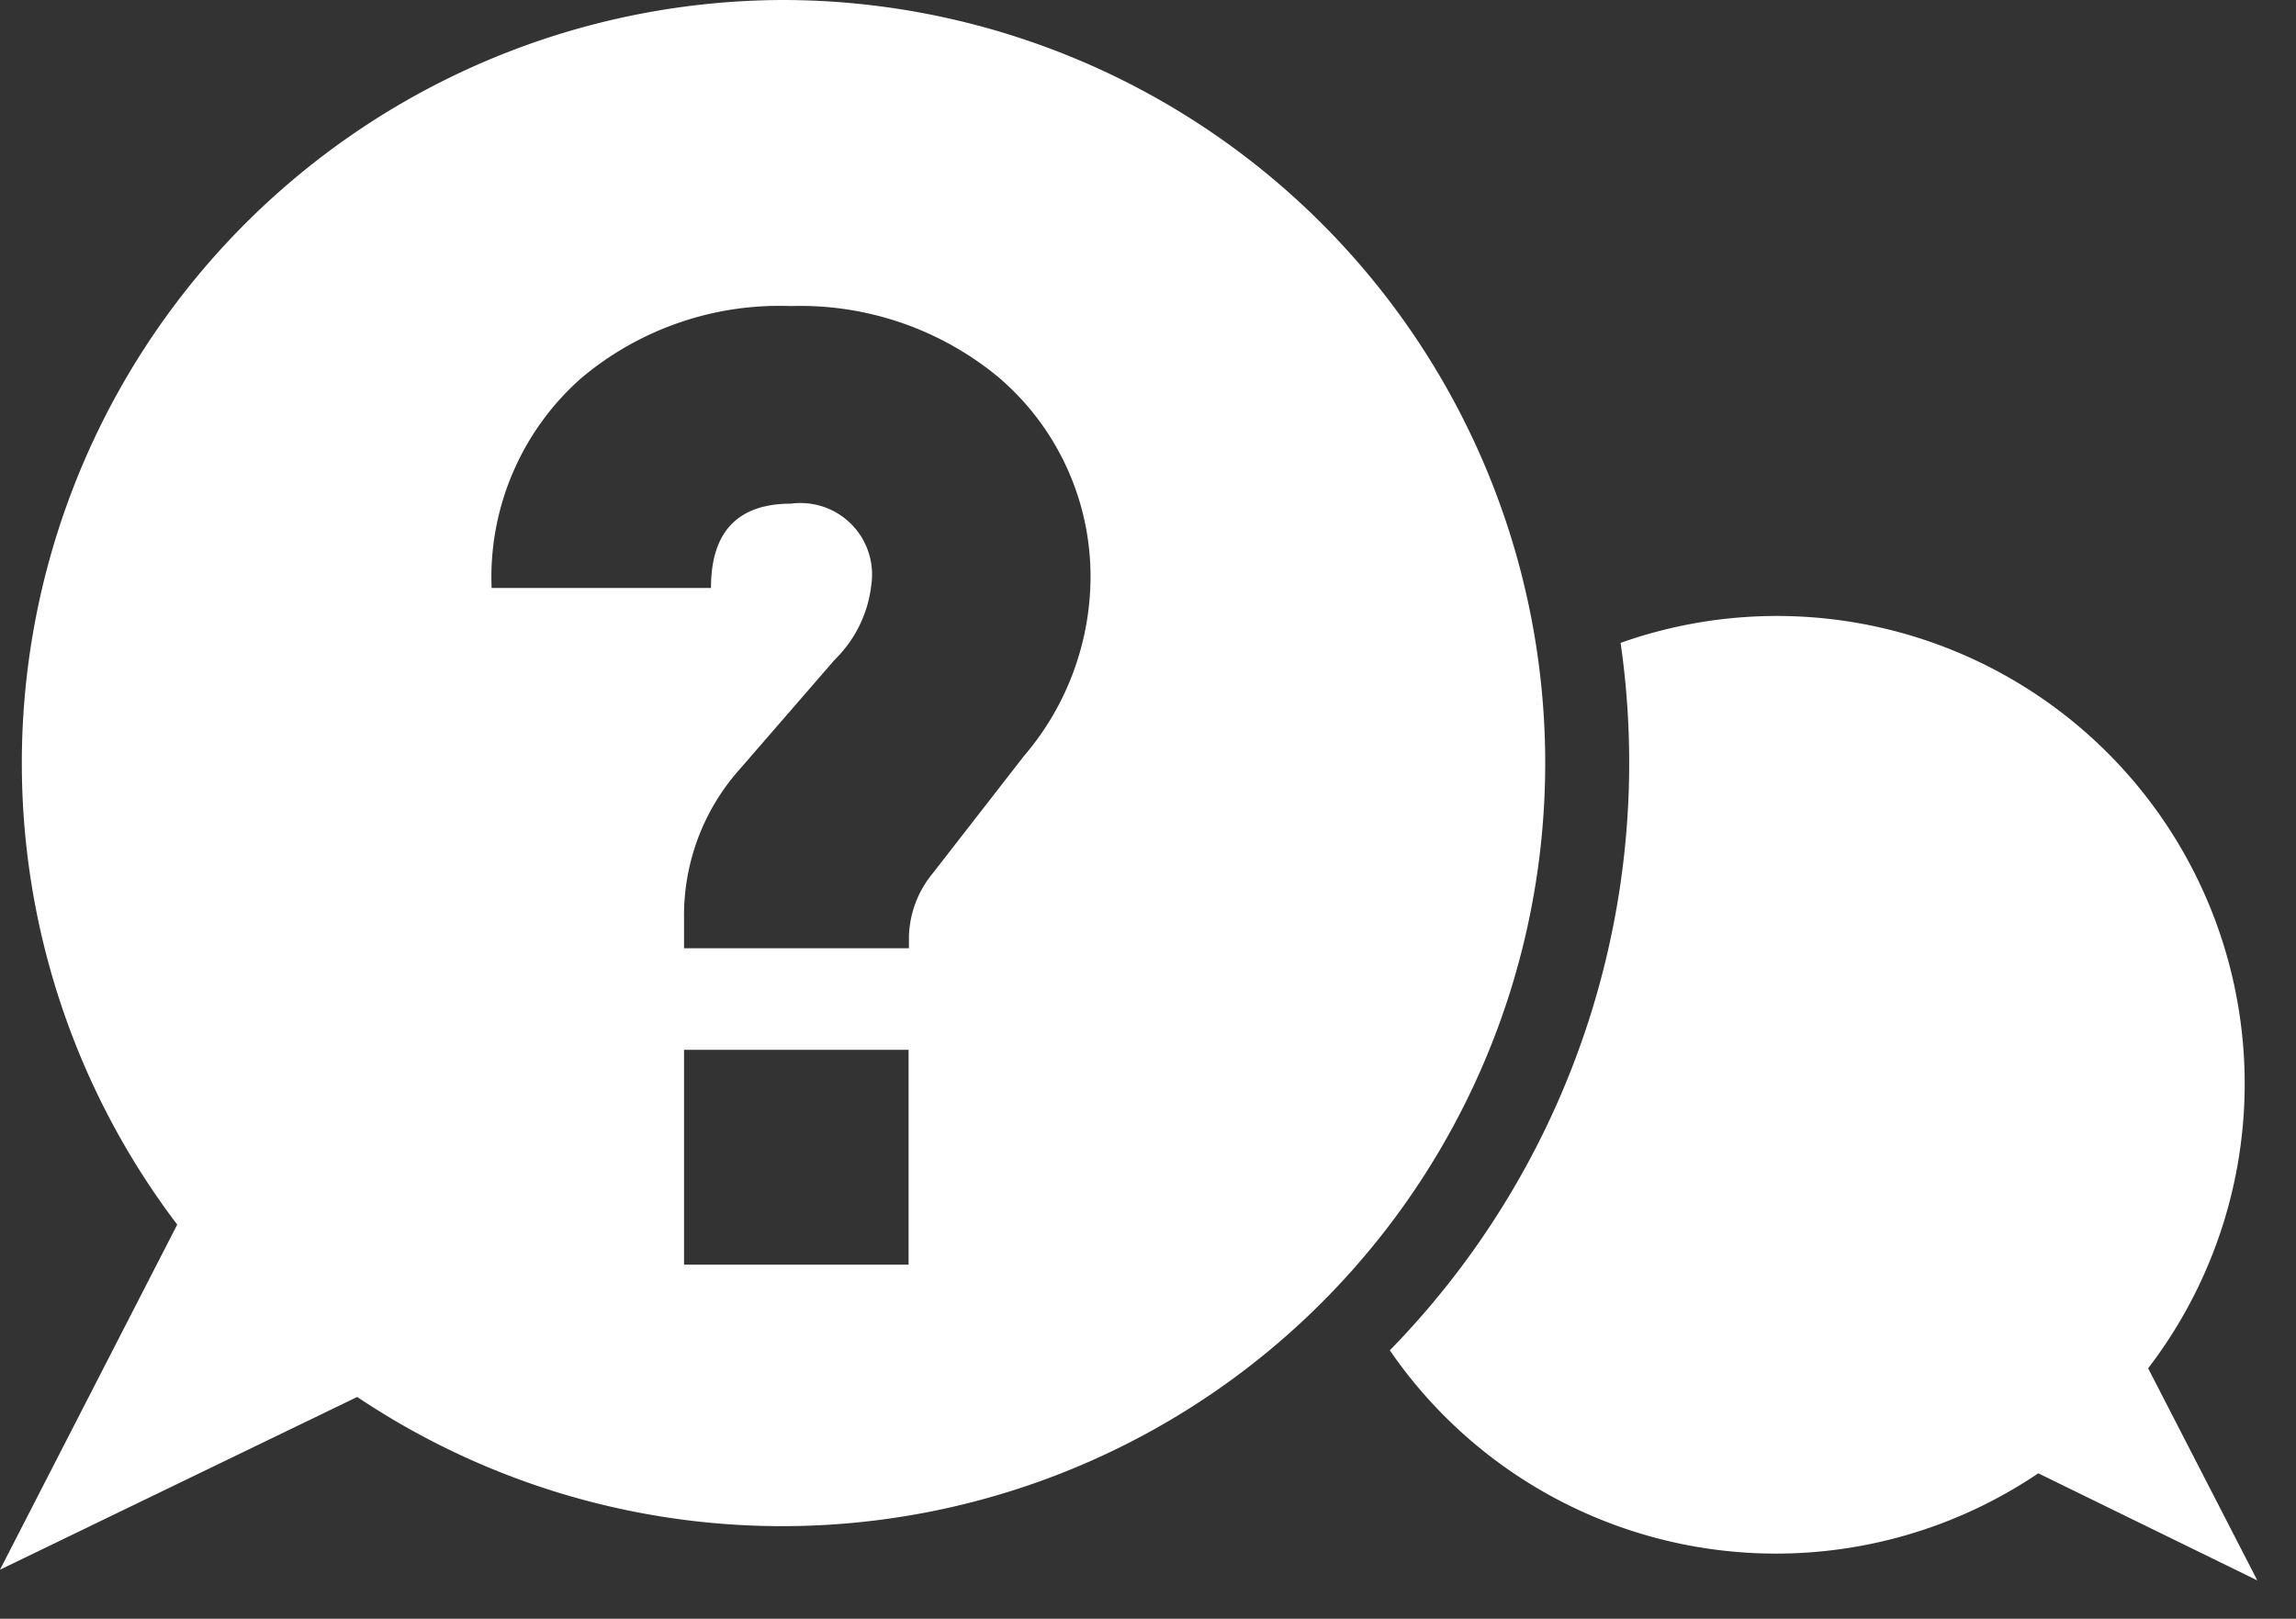 <svg fill="#fff" xmlns="http://www.w3.org/2000/svg" viewBox="0 0 66.46 46.86">
    <rect x="0" y="0" width="66.46" height="46.86" fill="#333333" stroke="none"/>
    <g class="picto_faq" data-name="picto_faq">
        <path d="M22.72,0A22.09,22.09,0,0,0,5.13,35.45L0,45.44l10.34-5A22.09,22.09,0,1,0,22.72,0ZM26.3,36.61H19.8V30.39h6.5Zm3.32-14.7L27,25.28a3,3,0,0,0-.69,1.82v.35H19.8v-.89a6.36,6.36,0,0,1,1.61-4.29l2.75-3.17a3.59,3.59,0,0,0,1.06-2.16,2.07,2.07,0,0,0-2.32-2.36q-2.32,0-2.32,2.44H14.23a7.69,7.69,0,0,1,2.59-6.07,8.91,8.91,0,0,1,6.07-2.09,9,9,0,0,1,6,2.05A7.57,7.57,0,0,1,31.56,17,8,8,0,0,1,29.61,21.92Z"
        />
        <path d="M62.18,39.61a13.54,13.54,0,0,0-15.27-21,24.34,24.34,0,0,1-6.68,20.48A13.56,13.56,0,0,0,59,42.65l6.34,3.1Z"
        />
    </g>
</svg>